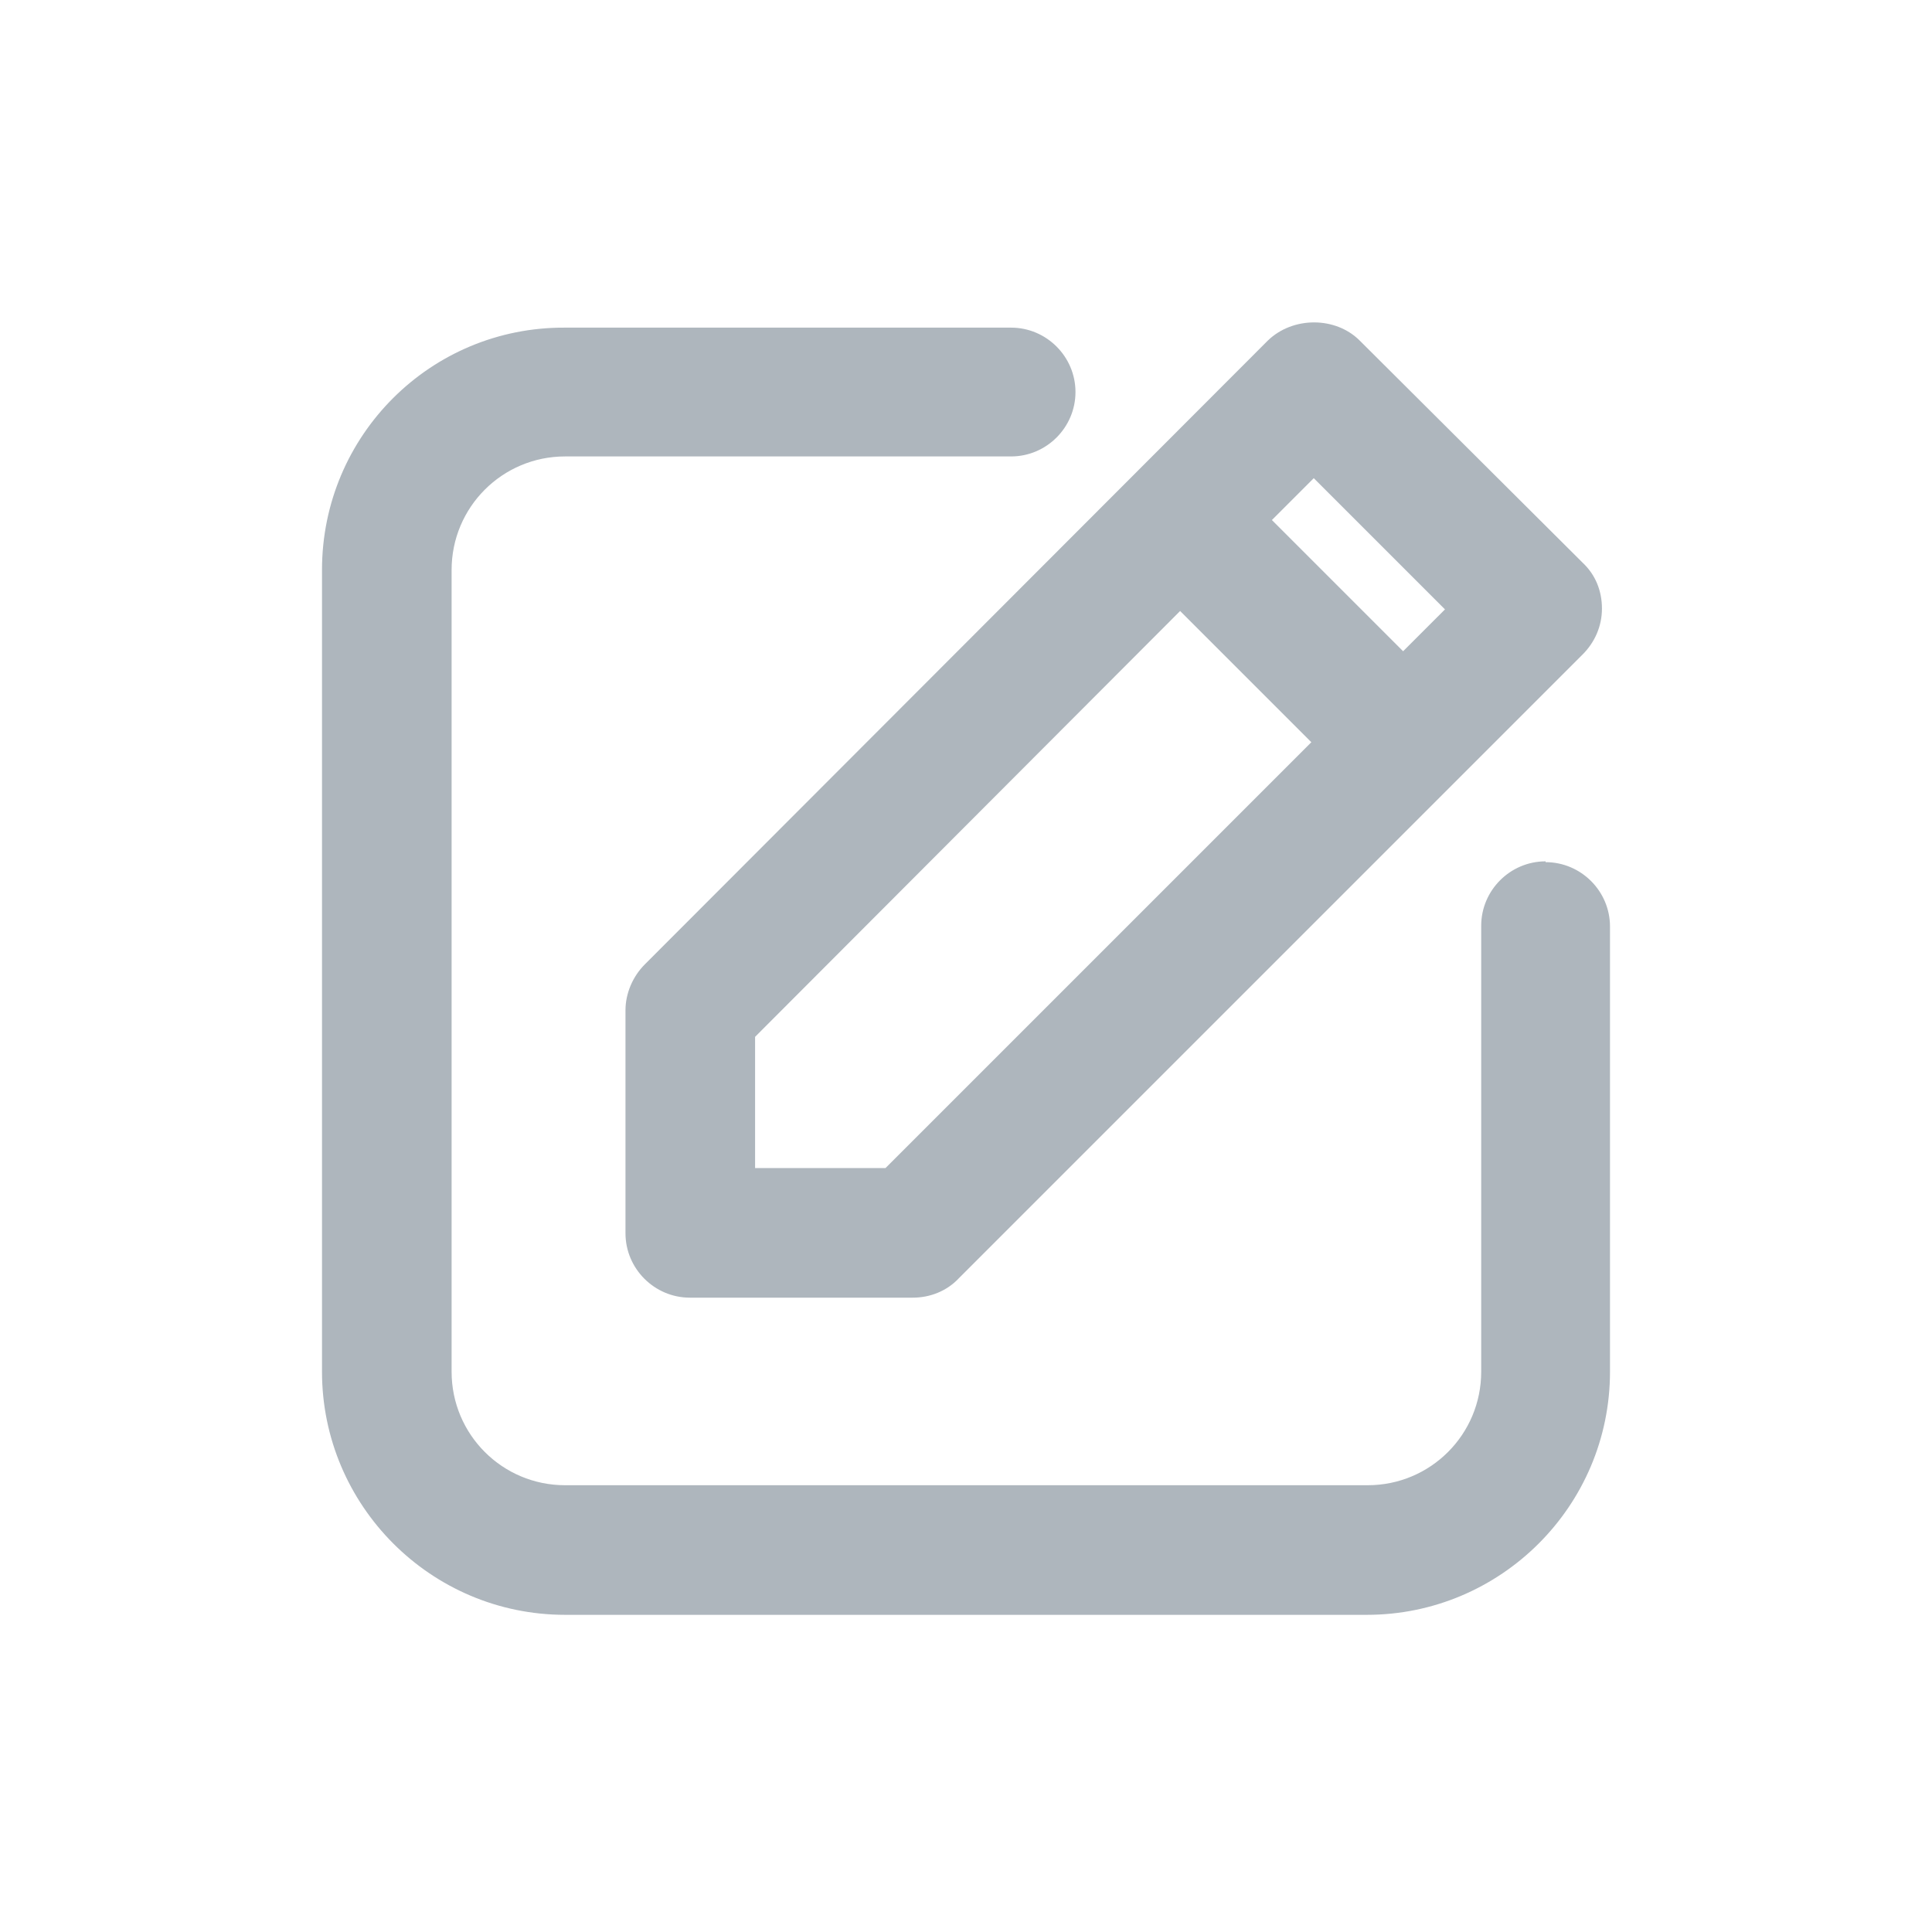 <svg width="24" height="24" viewBox="0 0 24 24" fill="none" xmlns="http://www.w3.org/2000/svg">
<g clip-path="url(#clip0_1156_27758)">
<path d="M19.2 10.7C18.76 10.7 18.4 11.06 18.4 11.5V17.04C18.4 17.82 17.77 18.45 16.99 18.45H7.02C6.24 18.45 5.61 17.82 5.61 17.04V7.08C5.61 6.3 6.24 5.67 7.02 5.67H12.56C13 5.67 13.36 5.31 13.36 4.87C13.36 4.43 13 4.07 12.56 4.07H7.02C5.35 4.06 4 5.41 4 7.08V17.04C4 18.7 5.35 20.06 7.02 20.06H16.98C18.64 20.06 20 18.71 20 17.04V11.51C20 11.07 19.64 10.71 19.2 10.71V10.7Z" fill="#AEB6BD"/>
<path d="M7.77 12.55V15.32C7.77 15.76 8.13 16.12 8.57 16.12H11.34C11.55 16.12 11.76 16.04 11.91 15.88L19.66 8.13C19.81 7.98 19.9 7.78 19.9 7.56C19.9 7.34 19.82 7.14 19.66 6.99L16.89 4.23C16.59 3.93 16.06 3.93 15.75 4.23L8.01 11.98C7.86 12.13 7.77 12.34 7.77 12.55ZM15.8 6.46L16.32 5.94L17.95 7.57L17.43 8.09L15.8 6.46ZM9.38 14.51V12.88L14.66 7.59L16.29 9.22L11 14.51H9.37H9.38Z" fill="#AEB6BD"/>
</g>
<defs>
<clipPath id="clip0_1156_27758">
<rect width="16" height="16.06" fill="white" transform="translate(4 4)"/>
</clipPath>
</defs>
</svg>
